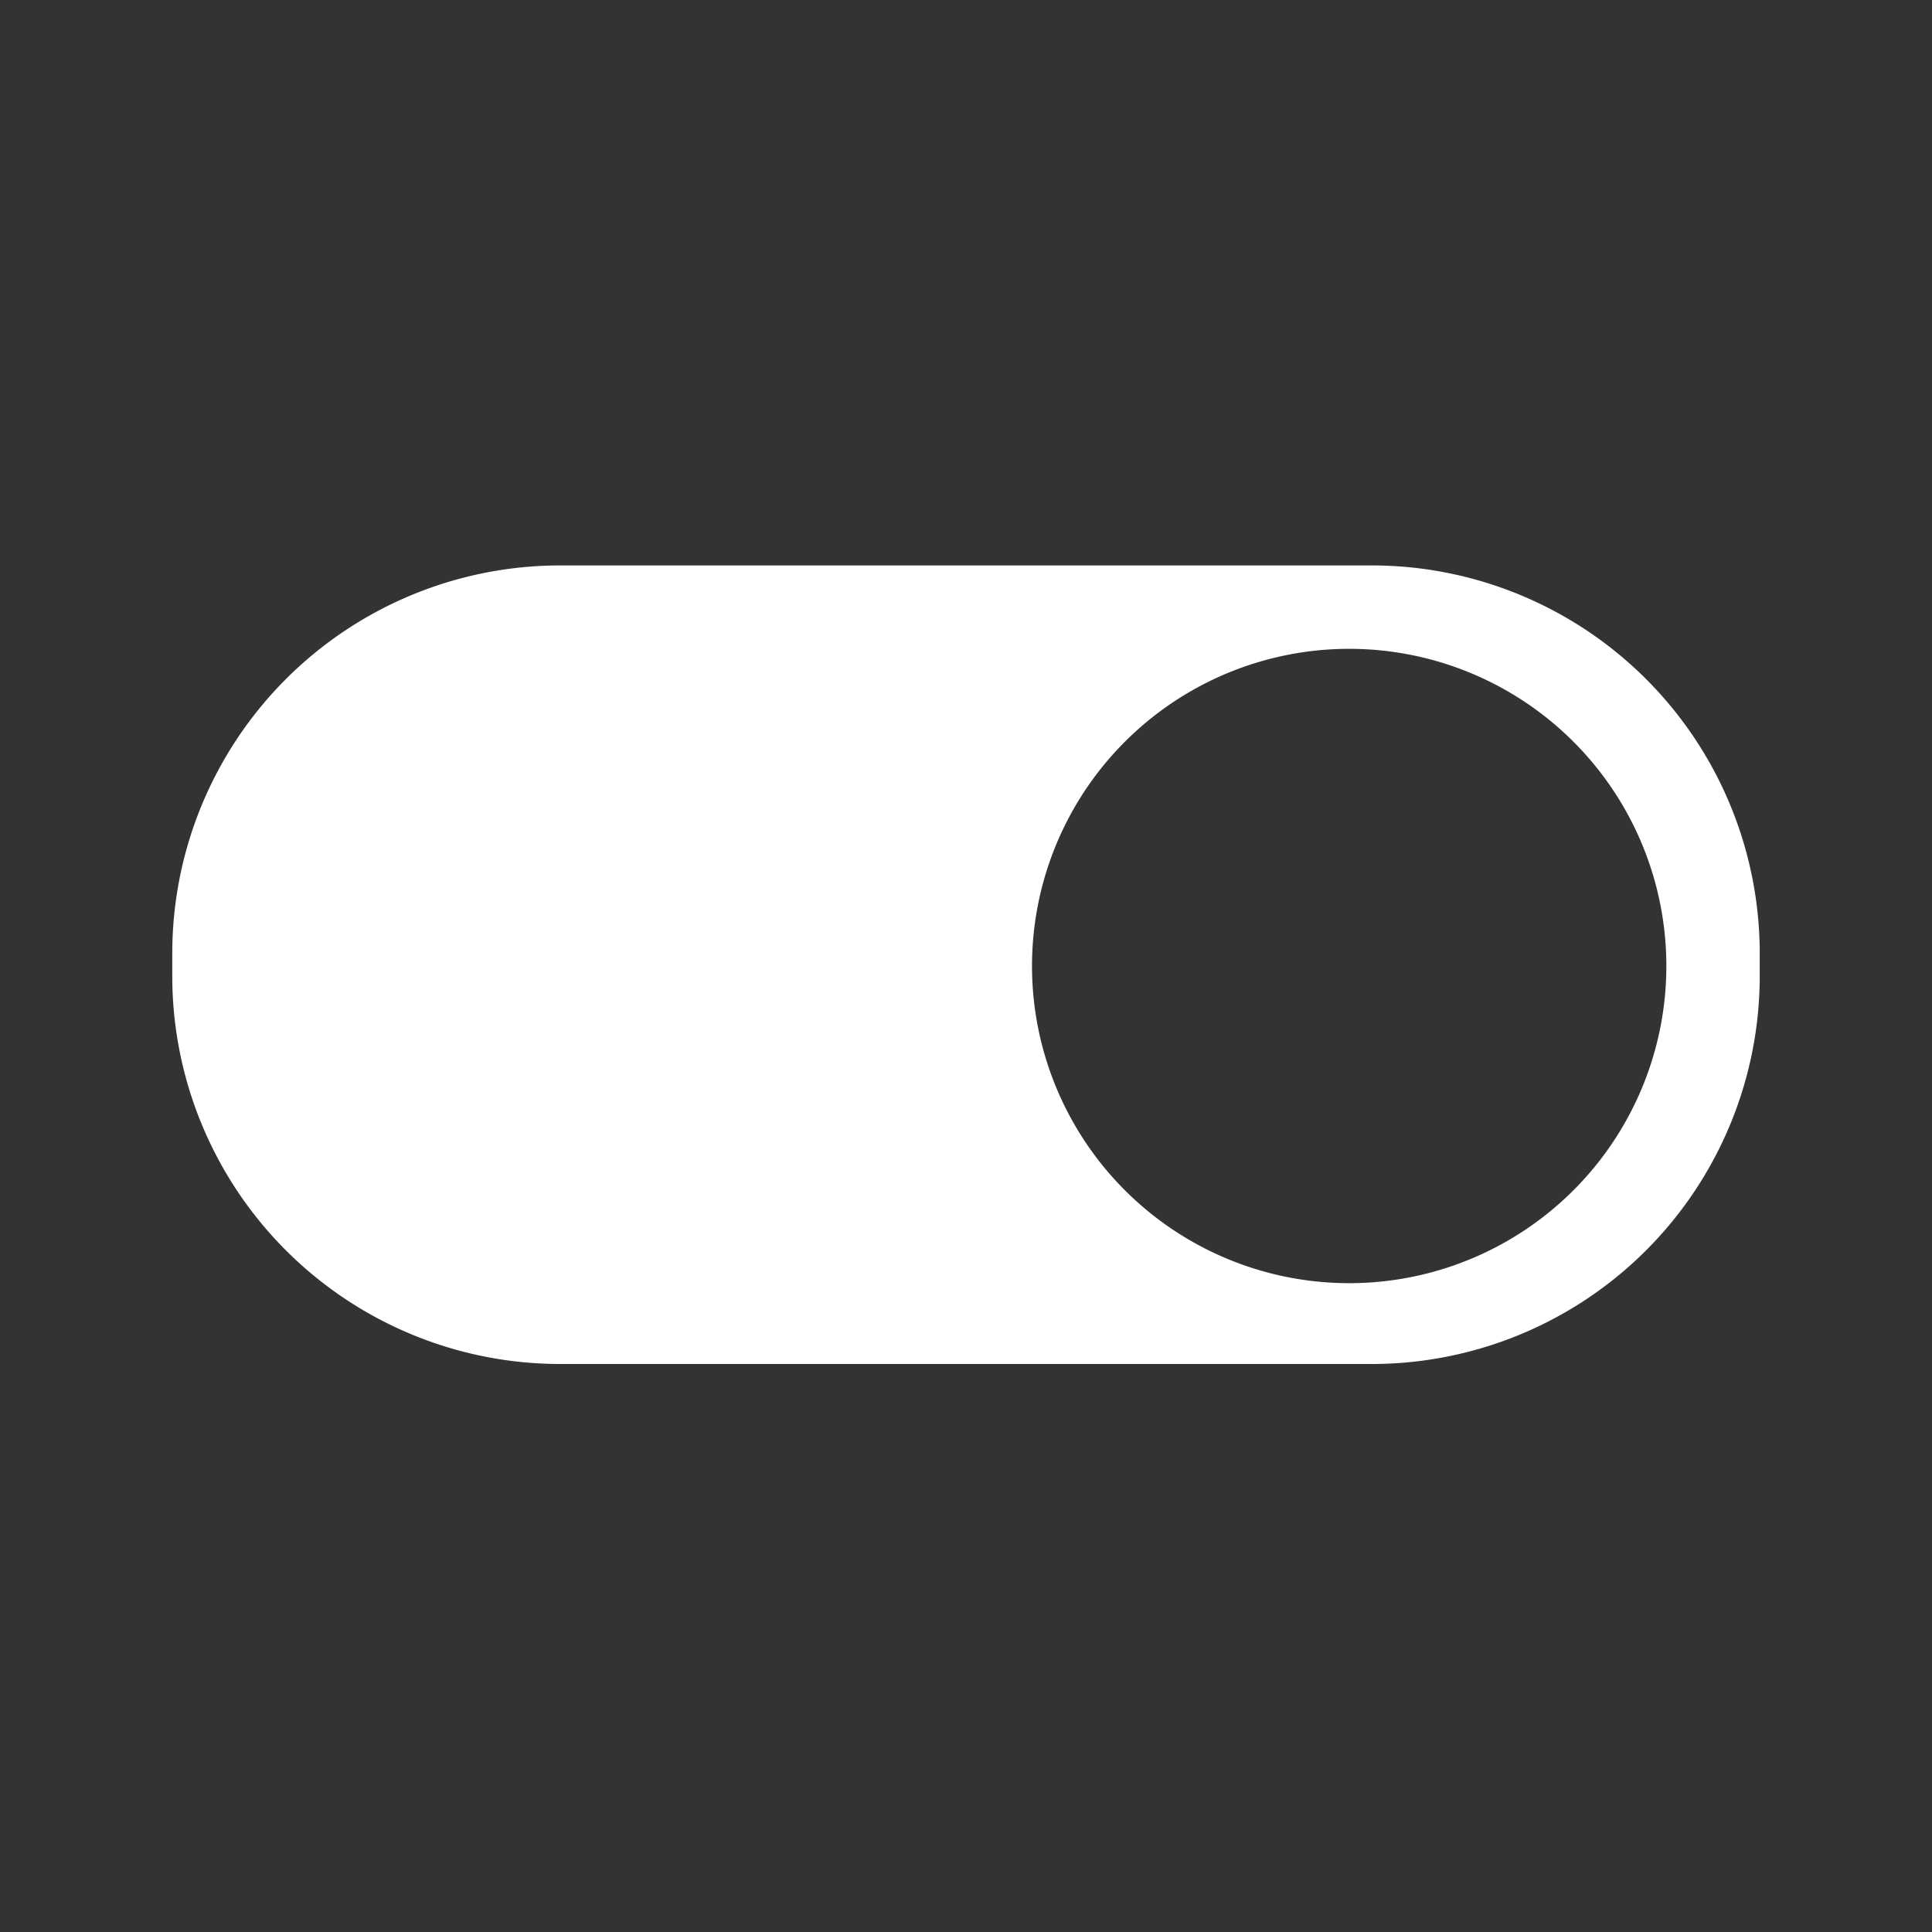 <svg id="Layer_1" data-name="Layer 1" xmlns="http://www.w3.org/2000/svg" viewBox="0 0 60 60"><rect x="0" y="0" width="60" height="60" fill="#333333" stroke="none"/><defs><style>.cls-1{fill:#fff;}</style></defs><title>icons_v2-white</title><path class="cls-1" d="M42.65,17.56H17.35a12.05,12.05,0,0,0-12,12v.8a12.05,12.05,0,0,0,12,12h25.3a12.05,12.05,0,0,0,12-12v-.8A12.05,12.05,0,0,0,42.65,17.56Zm-.74,22.29A9.85,9.85,0,1,1,51.75,30,9.85,9.85,0,0,1,41.91,39.85Z"/></svg>